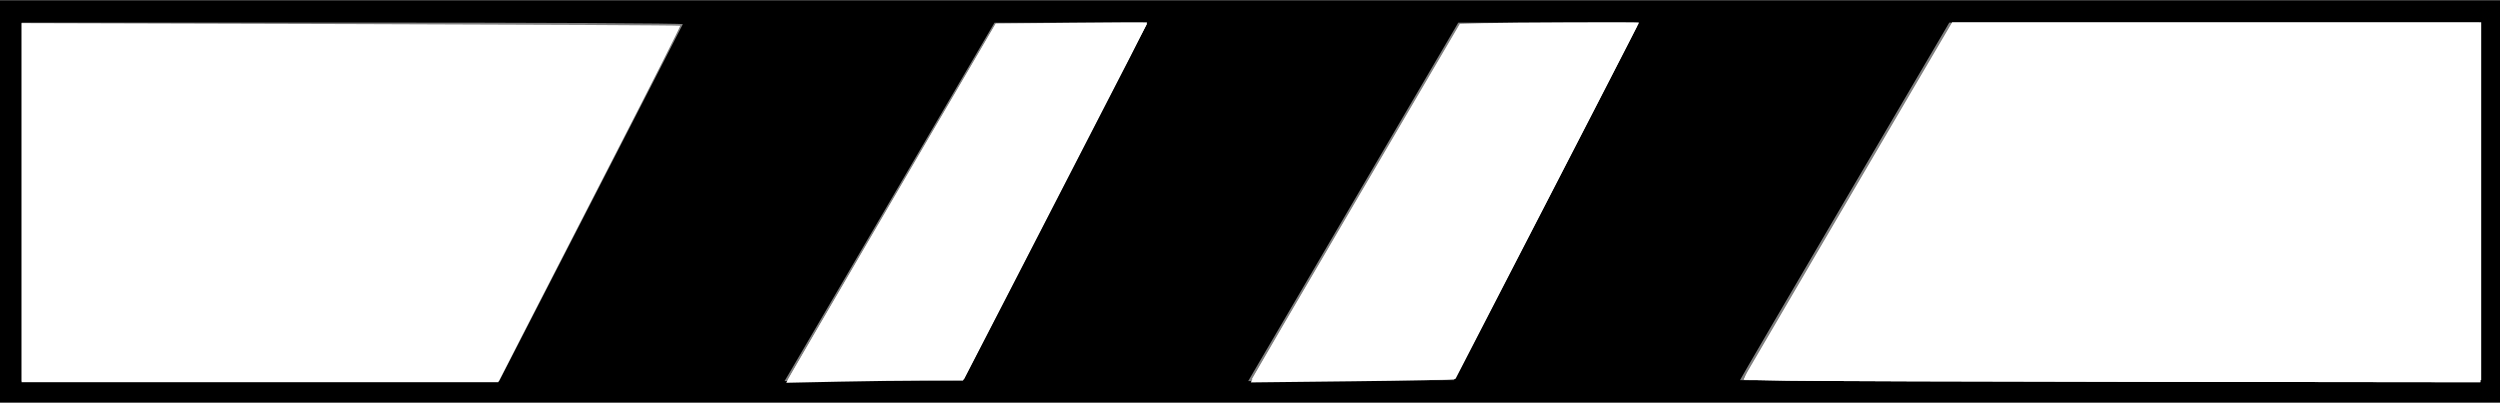 <?xml version="1.0" encoding="UTF-8" standalone="no"?>
<!-- Created with Inkscape (http://www.inkscape.org/) -->

<svg
   width="1000.063"
   height="161.015"
   viewBox="0 0 264.6 42.602"
   version="1.1"
   id="svg8220"
   inkscape:version="1.2.2 (732a01da63, 2022-12-09)"
   sodipodi:docname="haltestellentafel.svg"
   xmlns:inkscape="http://www.inkscape.org/namespaces/inkscape"
   xmlns:sodipodi="http://sodipodi.sourceforge.net/DTD/sodipodi-0.dtd"
   xmlns="http://www.w3.org/2000/svg"
   xmlns:svg="http://www.w3.org/2000/svg">
  <rect x="0" y="0" width="264.6" height="42.602" fill="#808080" stroke="none"/>
  <sodipodi:namedview
     id="namedview8222"
     pagecolor="#ffffff"
     bordercolor="#000000"
     borderopacity="0.25"
     inkscape:showpageshadow="2"
     inkscape:pageopacity="0.0"
     inkscape:pagecheckerboard="0"
     inkscape:deskcolor="#d1d1d1"
     inkscape:document-units="mm"
     showgrid="false"
     inkscape:zoom="2.3786088"
     inkscape:cx="503.23534"
     inkscape:cy="180.35753"
     inkscape:window-width="2560"
     inkscape:window-height="1494"
     inkscape:window-x="-11"
     inkscape:window-y="-11"
     inkscape:window-maximized="1"
     inkscape:current-layer="layer1" />
  <defs
     id="defs8217">
    <pattern
       id="EMFhbasepattern"
       patternUnits="userSpaceOnUse"
       width="6"
       height="6"
       x="0"
       y="0" />
  </defs>
  <g
     inkscape:label="Ebene 1"
     inkscape:groupmode="layer"
     id="layer1"
     transform="translate(-0.205,-0.153)">
    <g
       id="g9871">
      <g
         id="g9853"
         transform="matrix(0.555,0,0,0.555,75.943,-59.341)">
        <path
           style="fill:#000000;stroke-width:0.352"
           d="m -136.565,145.681 v -38.408 h 238.551 238.551 v 38.408 38.408 H 101.987 -136.565 Z m 112.757,0.299 c 9.593,-18.625 17.495,-34.002 17.56,-34.171 0.067,-0.175 -27.182,-0.308 -62.985,-0.308 h -63.103 v 34.179 34.179 l 45.543,-0.008 45.543,-0.008 17.442,-33.864 z m 82.904,10.624 c 6.546,-12.694 14.445,-28.035 17.553,-34.091 l 5.651,-11.011 -14.558,0.017 -14.558,0.017 -19.204,32.799 C 23.418,162.373 14.41,177.748 13.961,178.5 l -0.815,1.367 17.024,-0.091 17.024,-0.091 z m 96.139,-4.933 c 7.942,-15.407 15.855,-30.748 17.585,-34.091 l 3.144,-6.078 -17.168,0.01 -17.168,0.01 -19.028,32.455 c -10.465,17.85 -19.478,33.228 -20.028,34.173 l -1,1.718 19.611,-0.091 19.611,-0.091 z m 181.075,-5.99 V 111.502 h -50.52 -50.52 l -19.953,34.003 c -10.974,18.702 -19.953,34.083 -19.953,34.179 0,0.097 31.713,0.176 70.473,0.176 h 70.473 z"
           id="path8598" />
        <path
           style="fill:#ffffff;stroke-width:4.638"
           d="M -499.426,550.372 V 421.167 l 236.725,0.675 c 130.199,0.371 236.961,0.911 237.249,1.199 0.288,0.288 -20.364,41.137 -45.894,90.775 -25.53,49.638 -55.104,107.232 -65.72,127.986 l -19.302,37.735 -171.529,0.019 -171.529,0.019 z"
           id="path8738"
           transform="scale(0.265)" />
        <path
           style="fill:#ffffff;stroke-width:4.638"
           d="m 52.358,677.096 c 0.836,-1.579 29.882,-51.297 64.548,-110.485 34.666,-59.188 67.893,-116.019 73.838,-126.291 l 10.81,-18.676 54.498,-0.052 54.498,-0.052 -5.269,9.81 c -2.898,5.396 -32.723,63.186 -66.278,128.424 l -61.009,118.614 H 152.214 c -14.179,0 -42.789,0.355 -63.578,0.79 l -37.797,0.79 z"
           id="path8740"
           transform="scale(0.265)" />
        <path
           style="fill:#ffffff;stroke-width:4.638"
           d="m 387.534,675.188 c 1.31,-2.491 35.197,-60.448 75.304,-128.792 l 72.921,-124.262 64.013,-0.308 c 51.081,-0.246 63.897,-0.005 63.439,1.19 -1.242,3.236 -130.613,253.586 -131.417,254.308 -0.471,0.423 -33.659,1.135 -73.75,1.581 l -72.893,0.811 z"
           id="path8742"
           transform="scale(0.265)" />
        <path
           style="fill:#ffffff;stroke-width:4.638"
           d="m 771.585,678.416 -31.659,-0.624 10.029,-17.242 c 5.516,-9.483 39.272,-67.14 75.014,-128.127 l 64.985,-110.884 h 190.007 190.007 v 129.018 129.018 l -233.363,-0.268 C 908.257,679.161 788.997,678.76 771.585,678.416 Z"
           id="path8744"
           transform="scale(0.265)" />
        <path
           style="fill:#ffffff;stroke-width:4.638"
           d="m 771.537,678.416 -31.706,-0.624 28.496,-48.754 c 15.673,-26.814 49.454,-84.471 75.07,-128.127 l 46.574,-79.373 h 189.999 189.999 v 129.018 129.018 l -233.363,-0.268 C 908.257,679.161 788.976,678.76 771.537,678.416 Z"
           id="path9845"
           transform="scale(0.265)" />
      </g>
      <path
         style="fill:#ffffff;stroke-width:1.64"
         d="m 315.483,152.34 c -0.125,-0.203 55.792,-96.065 80.182,-137.461 l 2.875,-4.88 30.094,-0.311 c 16.552,-0.171 30.182,-0.223 30.29,-0.115 0.108,0.108 -2.909,6.227 -6.704,13.599 -36.514,70.936 -66.321,128.773 -66.423,128.882 -0.21,0.227 -70.177,0.511 -70.315,0.286 z"
         id="path9855"
         transform="scale(0.265)" />
      <path
         style="fill:#ffffff;stroke-width:1.64"
         d="m 500.729,152.085 c 0.009,-0.173 18.712,-32.193 41.562,-71.155 l 41.546,-70.84 9.413,-0.261 c 9.931,-0.275 62.175,-0.469 62.175,-0.23 0,0.077 -8.192,16.016 -18.205,35.42 C 627.207,64.423 610.713,96.401 600.567,116.08 l -18.447,35.781 -4.403,0.269 c -6.203,0.38 -77.007,0.337 -76.988,-0.046 z"
         id="path9857"
         transform="scale(0.265)" />
      <path
         style="fill:#ffffff;stroke-width:1.64"
         d="m 697.617,152.078 c -0.328,-0.211 0.133,-1.373 1.457,-3.672 2.917,-5.064 47.747,-81.625 65.667,-112.145 L 780.478,9.459 H 886.117 991.756 V 80.93 152.4 l -146.83,-0.006 c -80.756,-0.003 -147.046,-0.145 -147.31,-0.315 z"
         id="path9859"
         transform="scale(0.265)" />
    </g>
  </g>
</svg>
